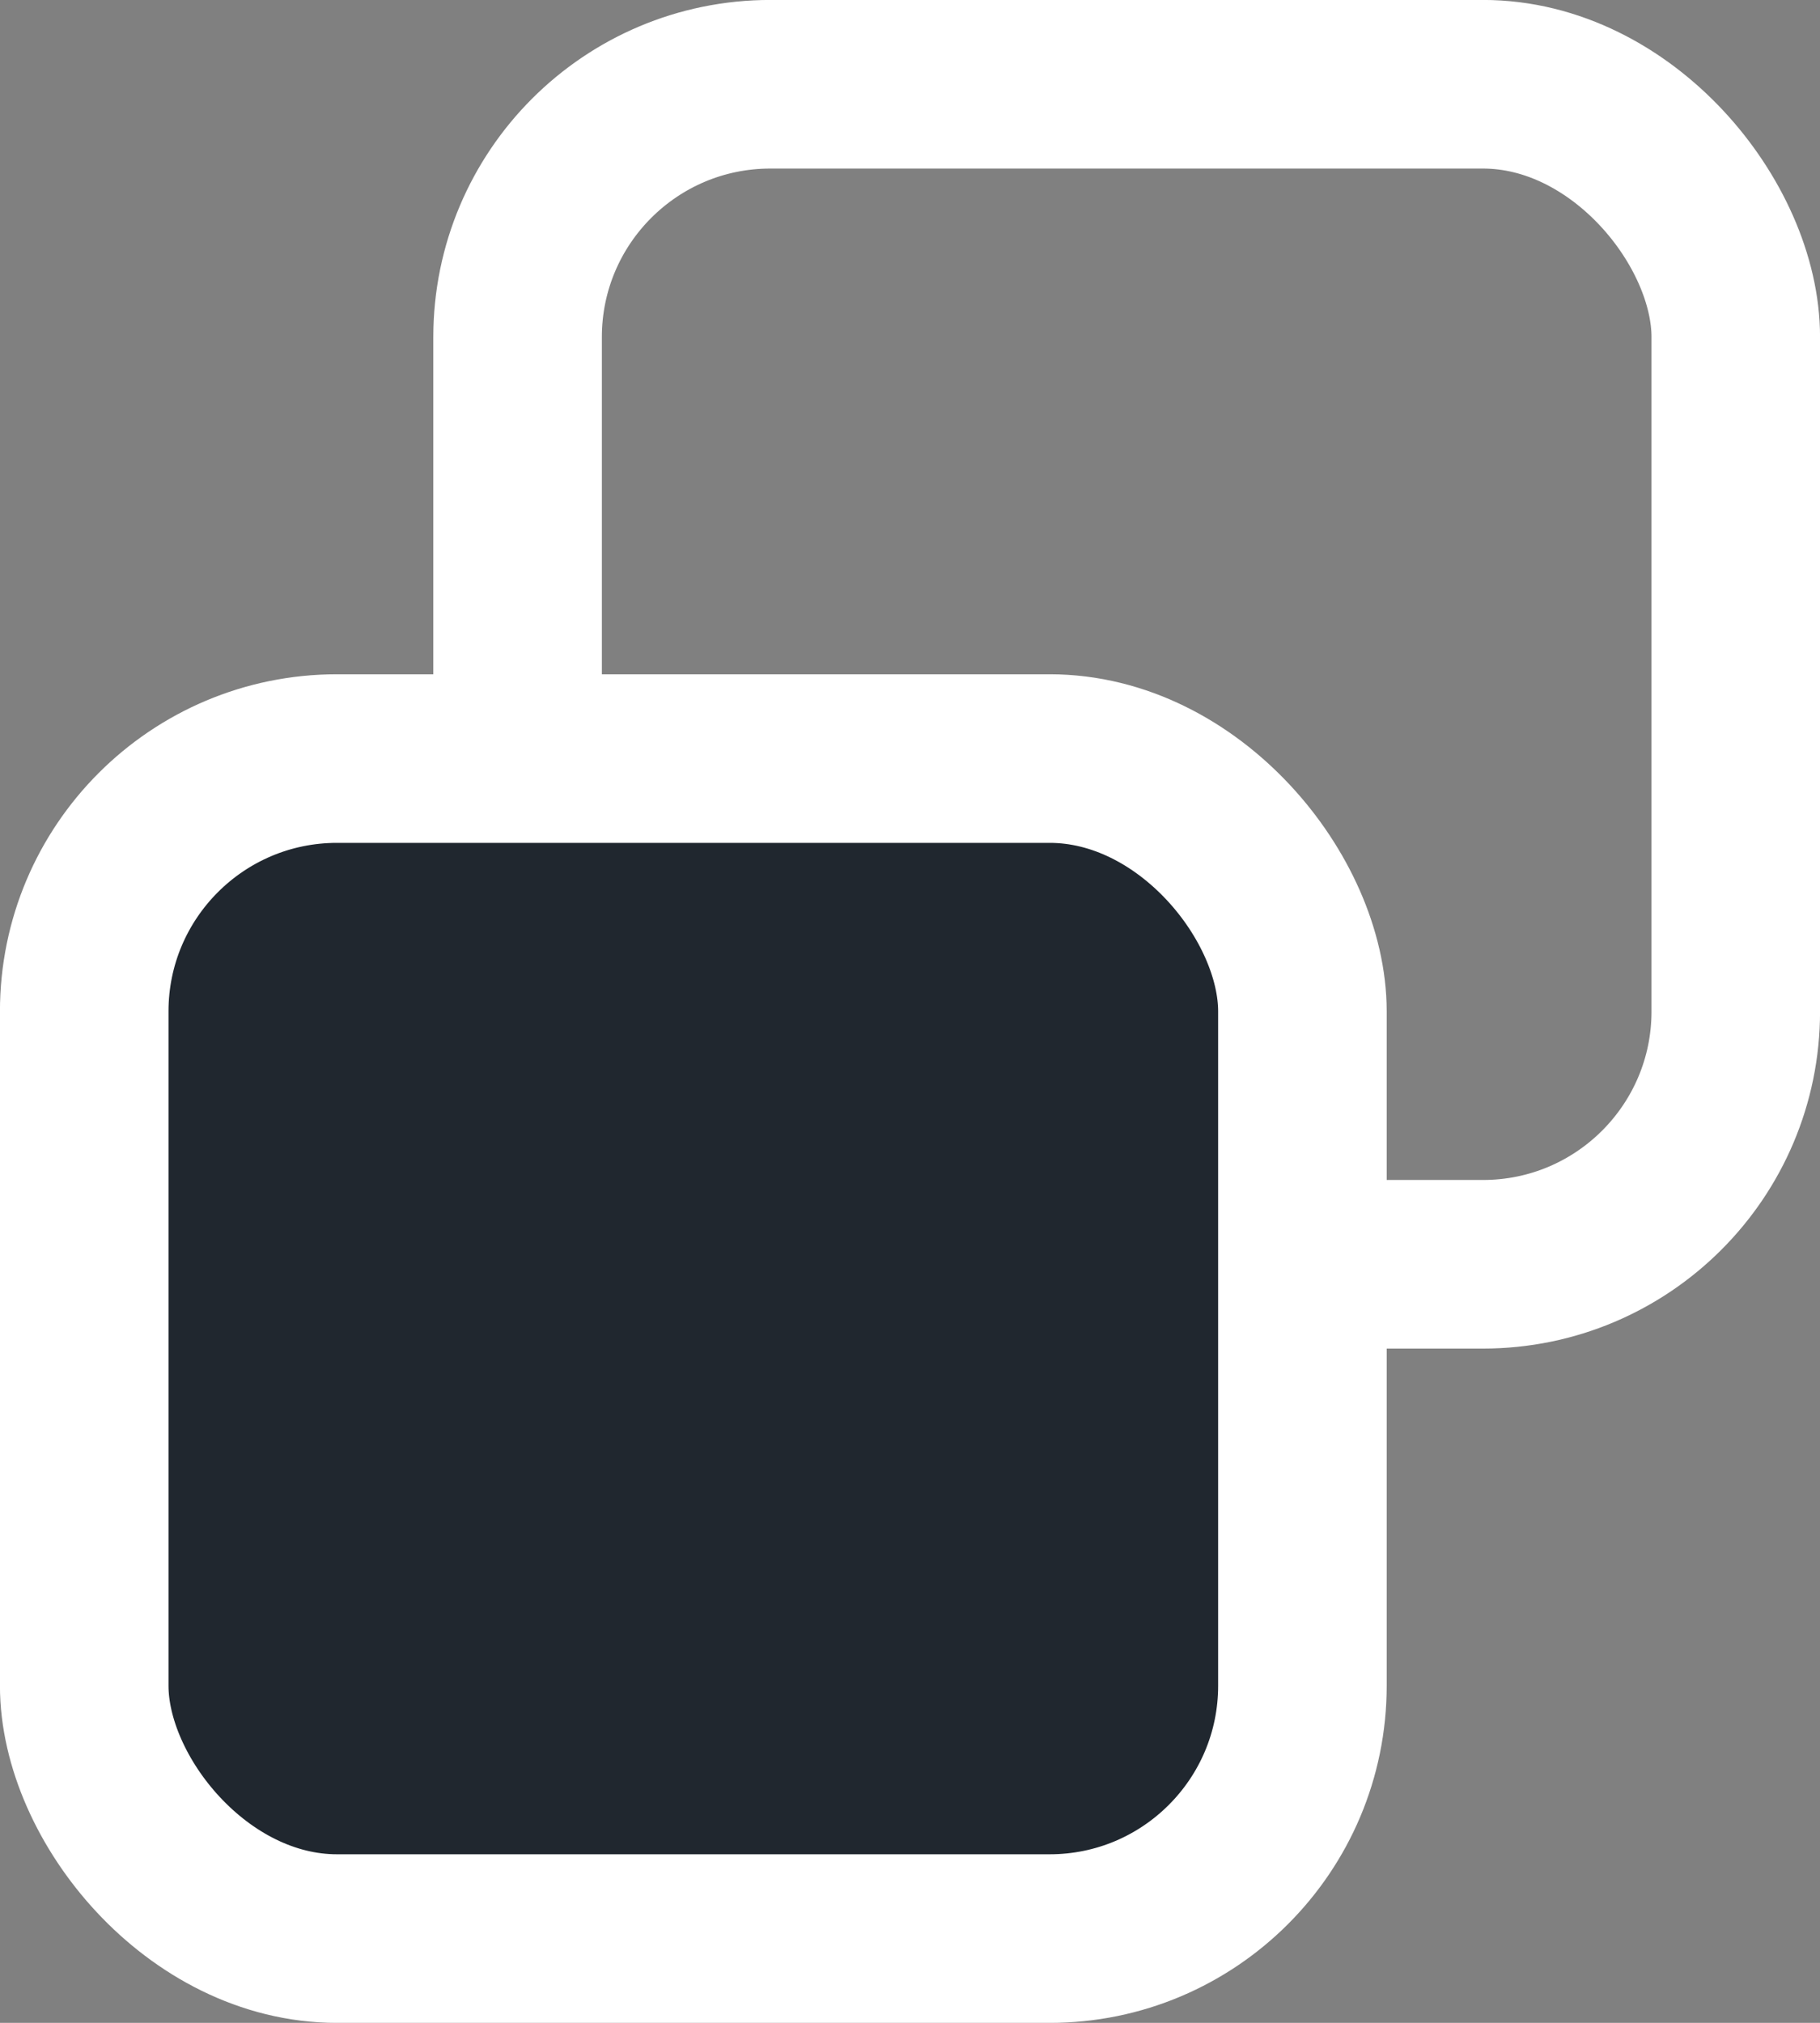 <svg xmlns="http://www.w3.org/2000/svg" width="18" height="20" viewBox="0 0 18 20">
    <rect x="0" y="0" width="18" height="20" fill="#808080" stroke="none"/>
    <g fill="none" fill-rule="evenodd" stroke="#FFF" stroke-width="1.667">
        <rect width="12.048" height="11.667" x="5.119" y=".833" rx="2.5"/>
        <rect id="copy-icon-fill" width="12.048" height="11.667" x=".833" y="7.5" fill="#20272F" rx="2.5"/>
    </g>
</svg>
